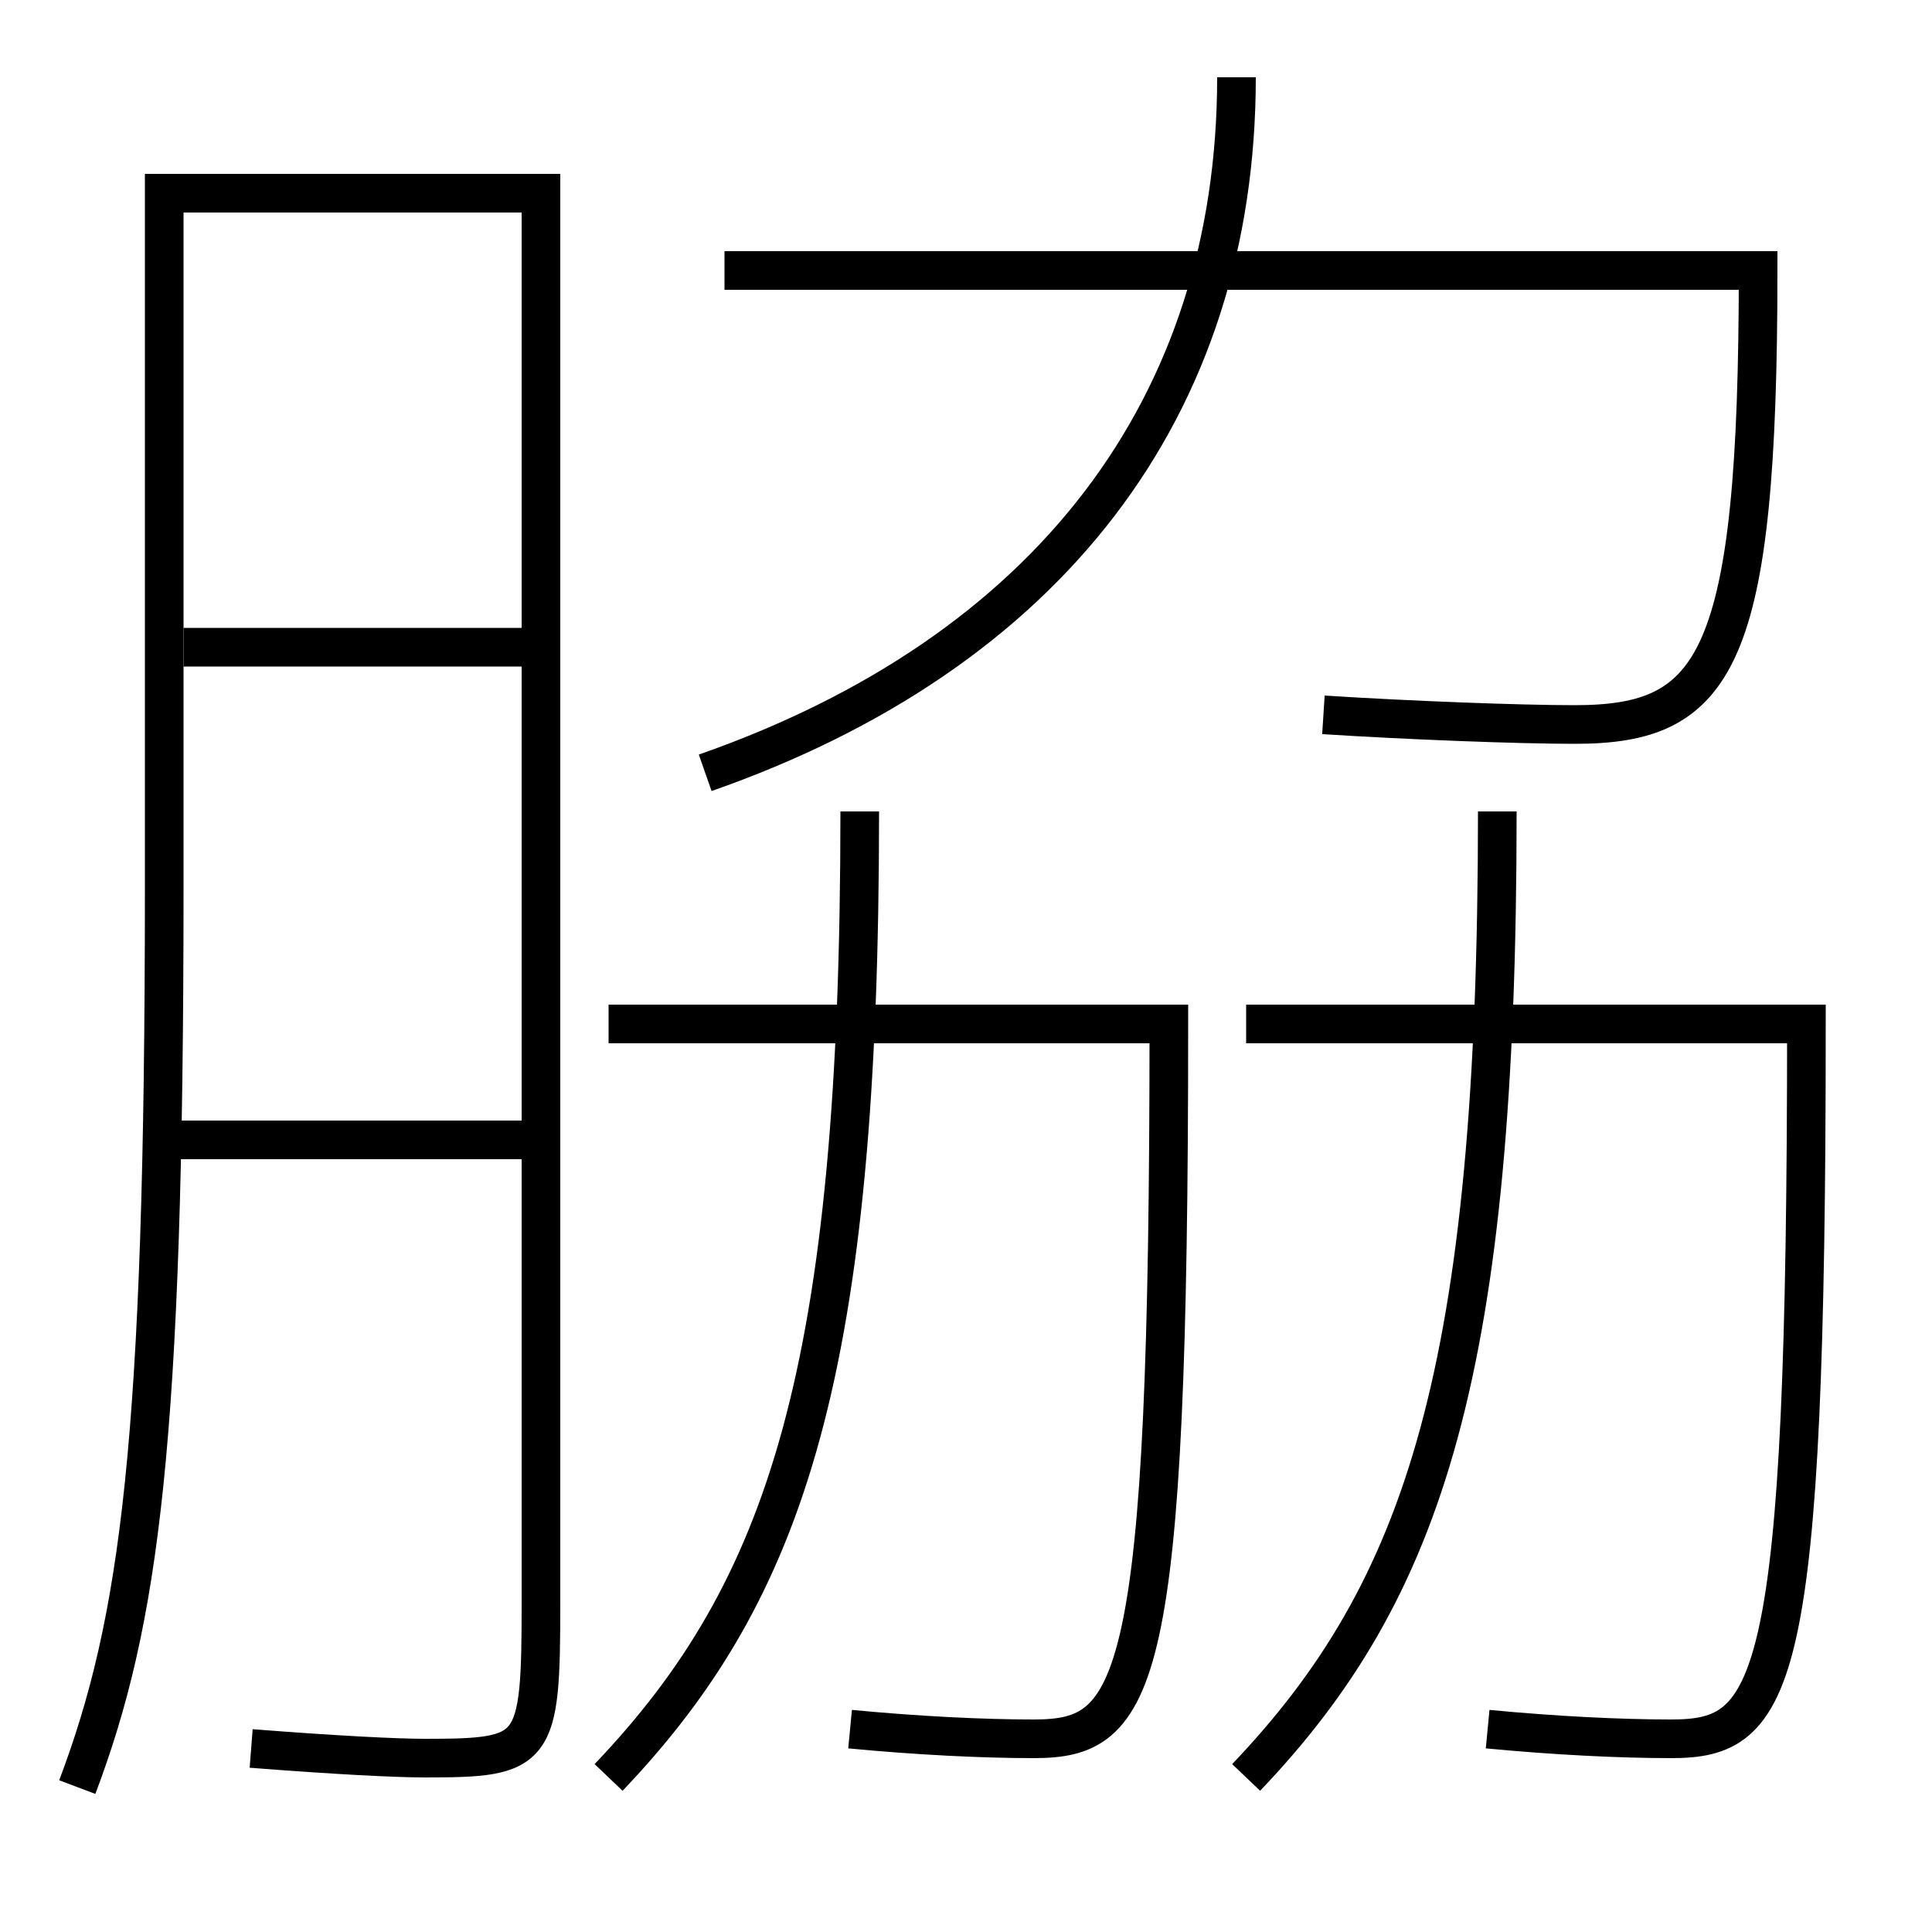<?xml version='1.0' encoding='utf-8'?>
<svg xmlns="http://www.w3.org/2000/svg" height="100px" version="1.0" viewBox="0 0 100 100" width="100px" x="0px" y="0px">
<line fill="none" stroke="#000000" stroke-width="2" x1="8.5" x2="27" y1="59" y2="59" /><line fill="none" stroke="#000000" stroke-width="2" x1="9.5" x2="27" y1="33.5" y2="33.5" /><path d="M4,92.5 c3.238,-8.584 4.5,-17.869 4.5,-46.5 v-36.0 H28.0 v73.0 c0,7.724 -0.25,8 -6,8 c-1.488,0 -4.585,-0.155 -9,-0.5" fill="none" stroke="#000000" stroke-width="2" /><path d="M31.5,92 c9.265,-9.717 13,-21.085 13,-50" fill="none" stroke="#000000" stroke-width="2" /><path d="M31.5,53 h29.0 c0,34.468 -1.606,37 -7,37 c-2.635,0 -5.994,-0.165 -9.5,-0.5" fill="none" stroke="#000000" stroke-width="2" /><path d="M64.5,92 c9.265,-9.717 13,-21.085 13,-50" fill="none" stroke="#000000" stroke-width="2" /><path d="M64.5,53 h29.0 c0,34.468 -1.606,37 -7,37 c-2.635,0 -5.994,-0.165 -9.5,-0.5" fill="none" stroke="#000000" stroke-width="2" /><path d="M36.5,40 c17.748,-6.208 27.5,-18.911 27.5,-36" fill="none" stroke="#000000" stroke-width="2" /><path d="M37.5,14 H91.0 c0,20.308 -2.152,23.5 -9.5,23.5 c-2.827,0 -8.55,-0.214 -13,-0.5" fill="none" stroke="#000000" stroke-width="2" /></svg>